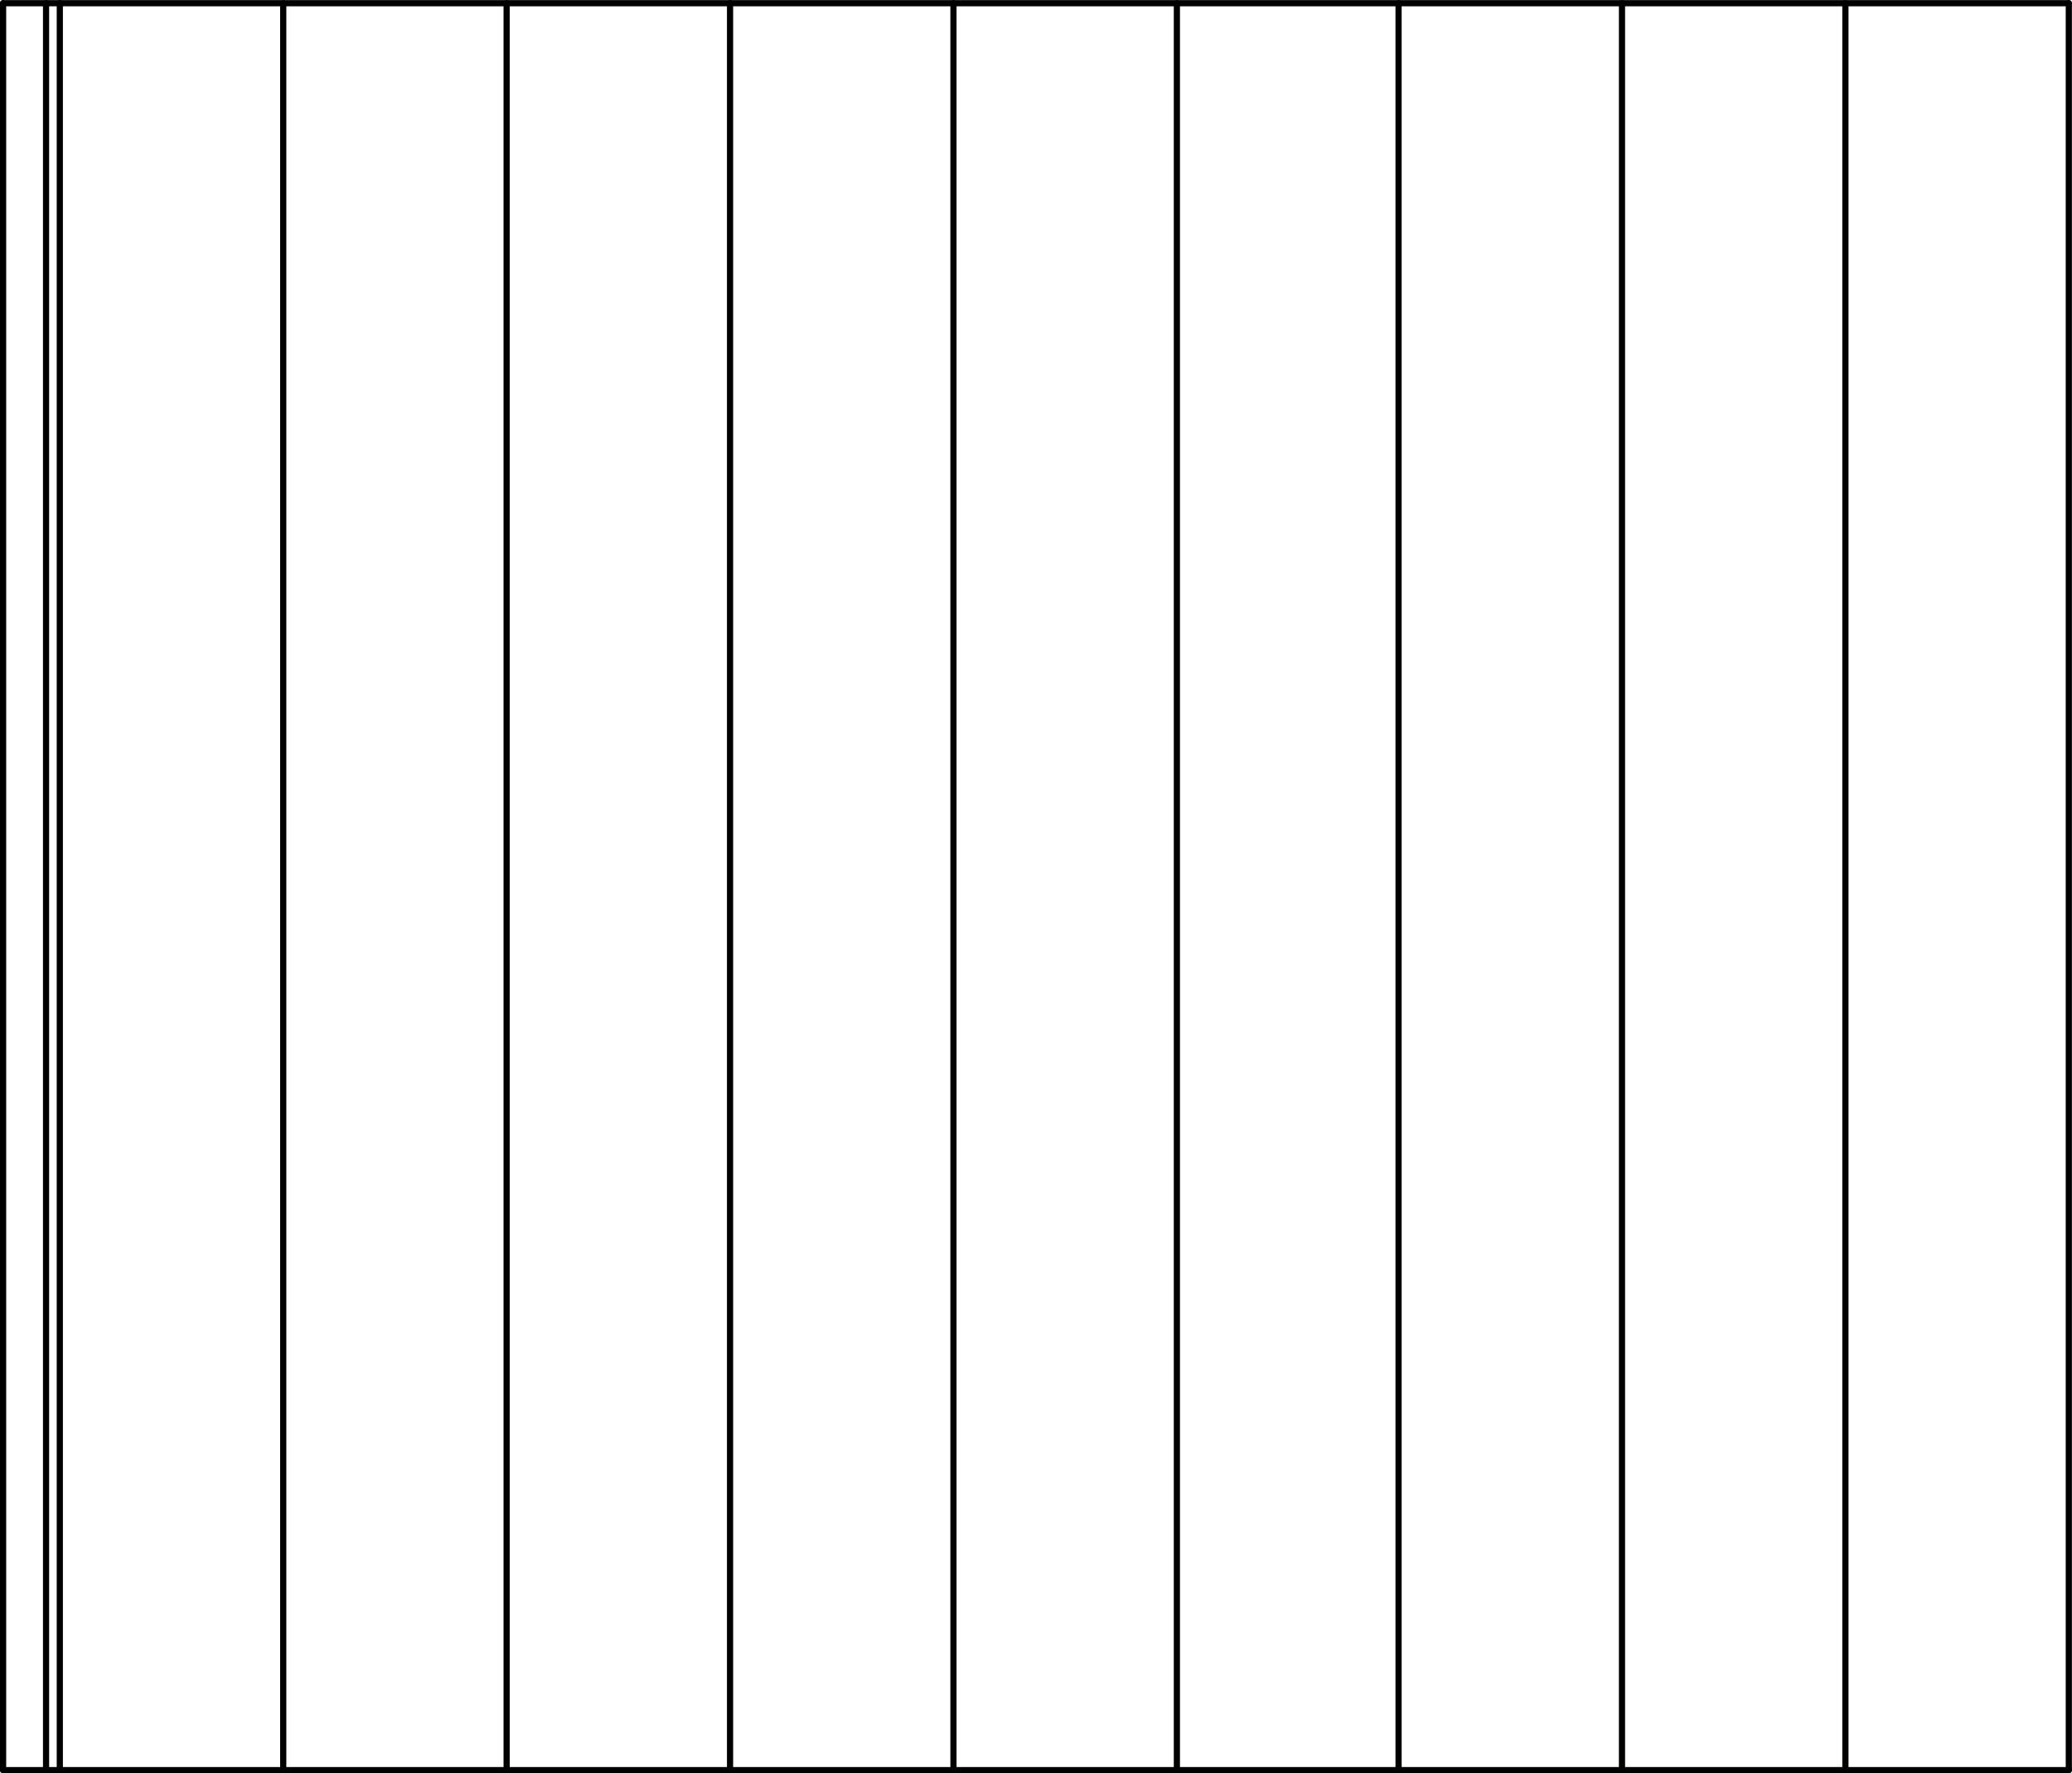 <svg xmlns="http://www.w3.org/2000/svg" width="180.85" height="154.75" viewBox="0 0 180.848 154.748"><g transform="translate(-389.31-379.67)" fill="none" stroke="#000" stroke-linejoin="round" stroke-linecap="round" stroke-width=".54" stroke-miterlimit="10"><path d="m389.58 379.95h180.3"/><path d="m393.33 379.95v154.2"/><path d="m569.88 379.95v154.2"/><path d="m389.58 534.15h180.3"/><path d="m394.53 379.95v154.2"/><path d="m414.03 379.95v154.2"/><path d="m433.53 379.95v154.2"/><path d="m453.03 379.95v154.2"/><path d="m472.53 379.95v154.2"/><path d="m492.03 379.95v154.2"/><path d="m511.38 379.95v154.2"/><path d="m530.88 379.95v154.2"/><path d="m550.38 379.95v154.2"/><path d="m389.58 379.95v154.2"/></g></svg>